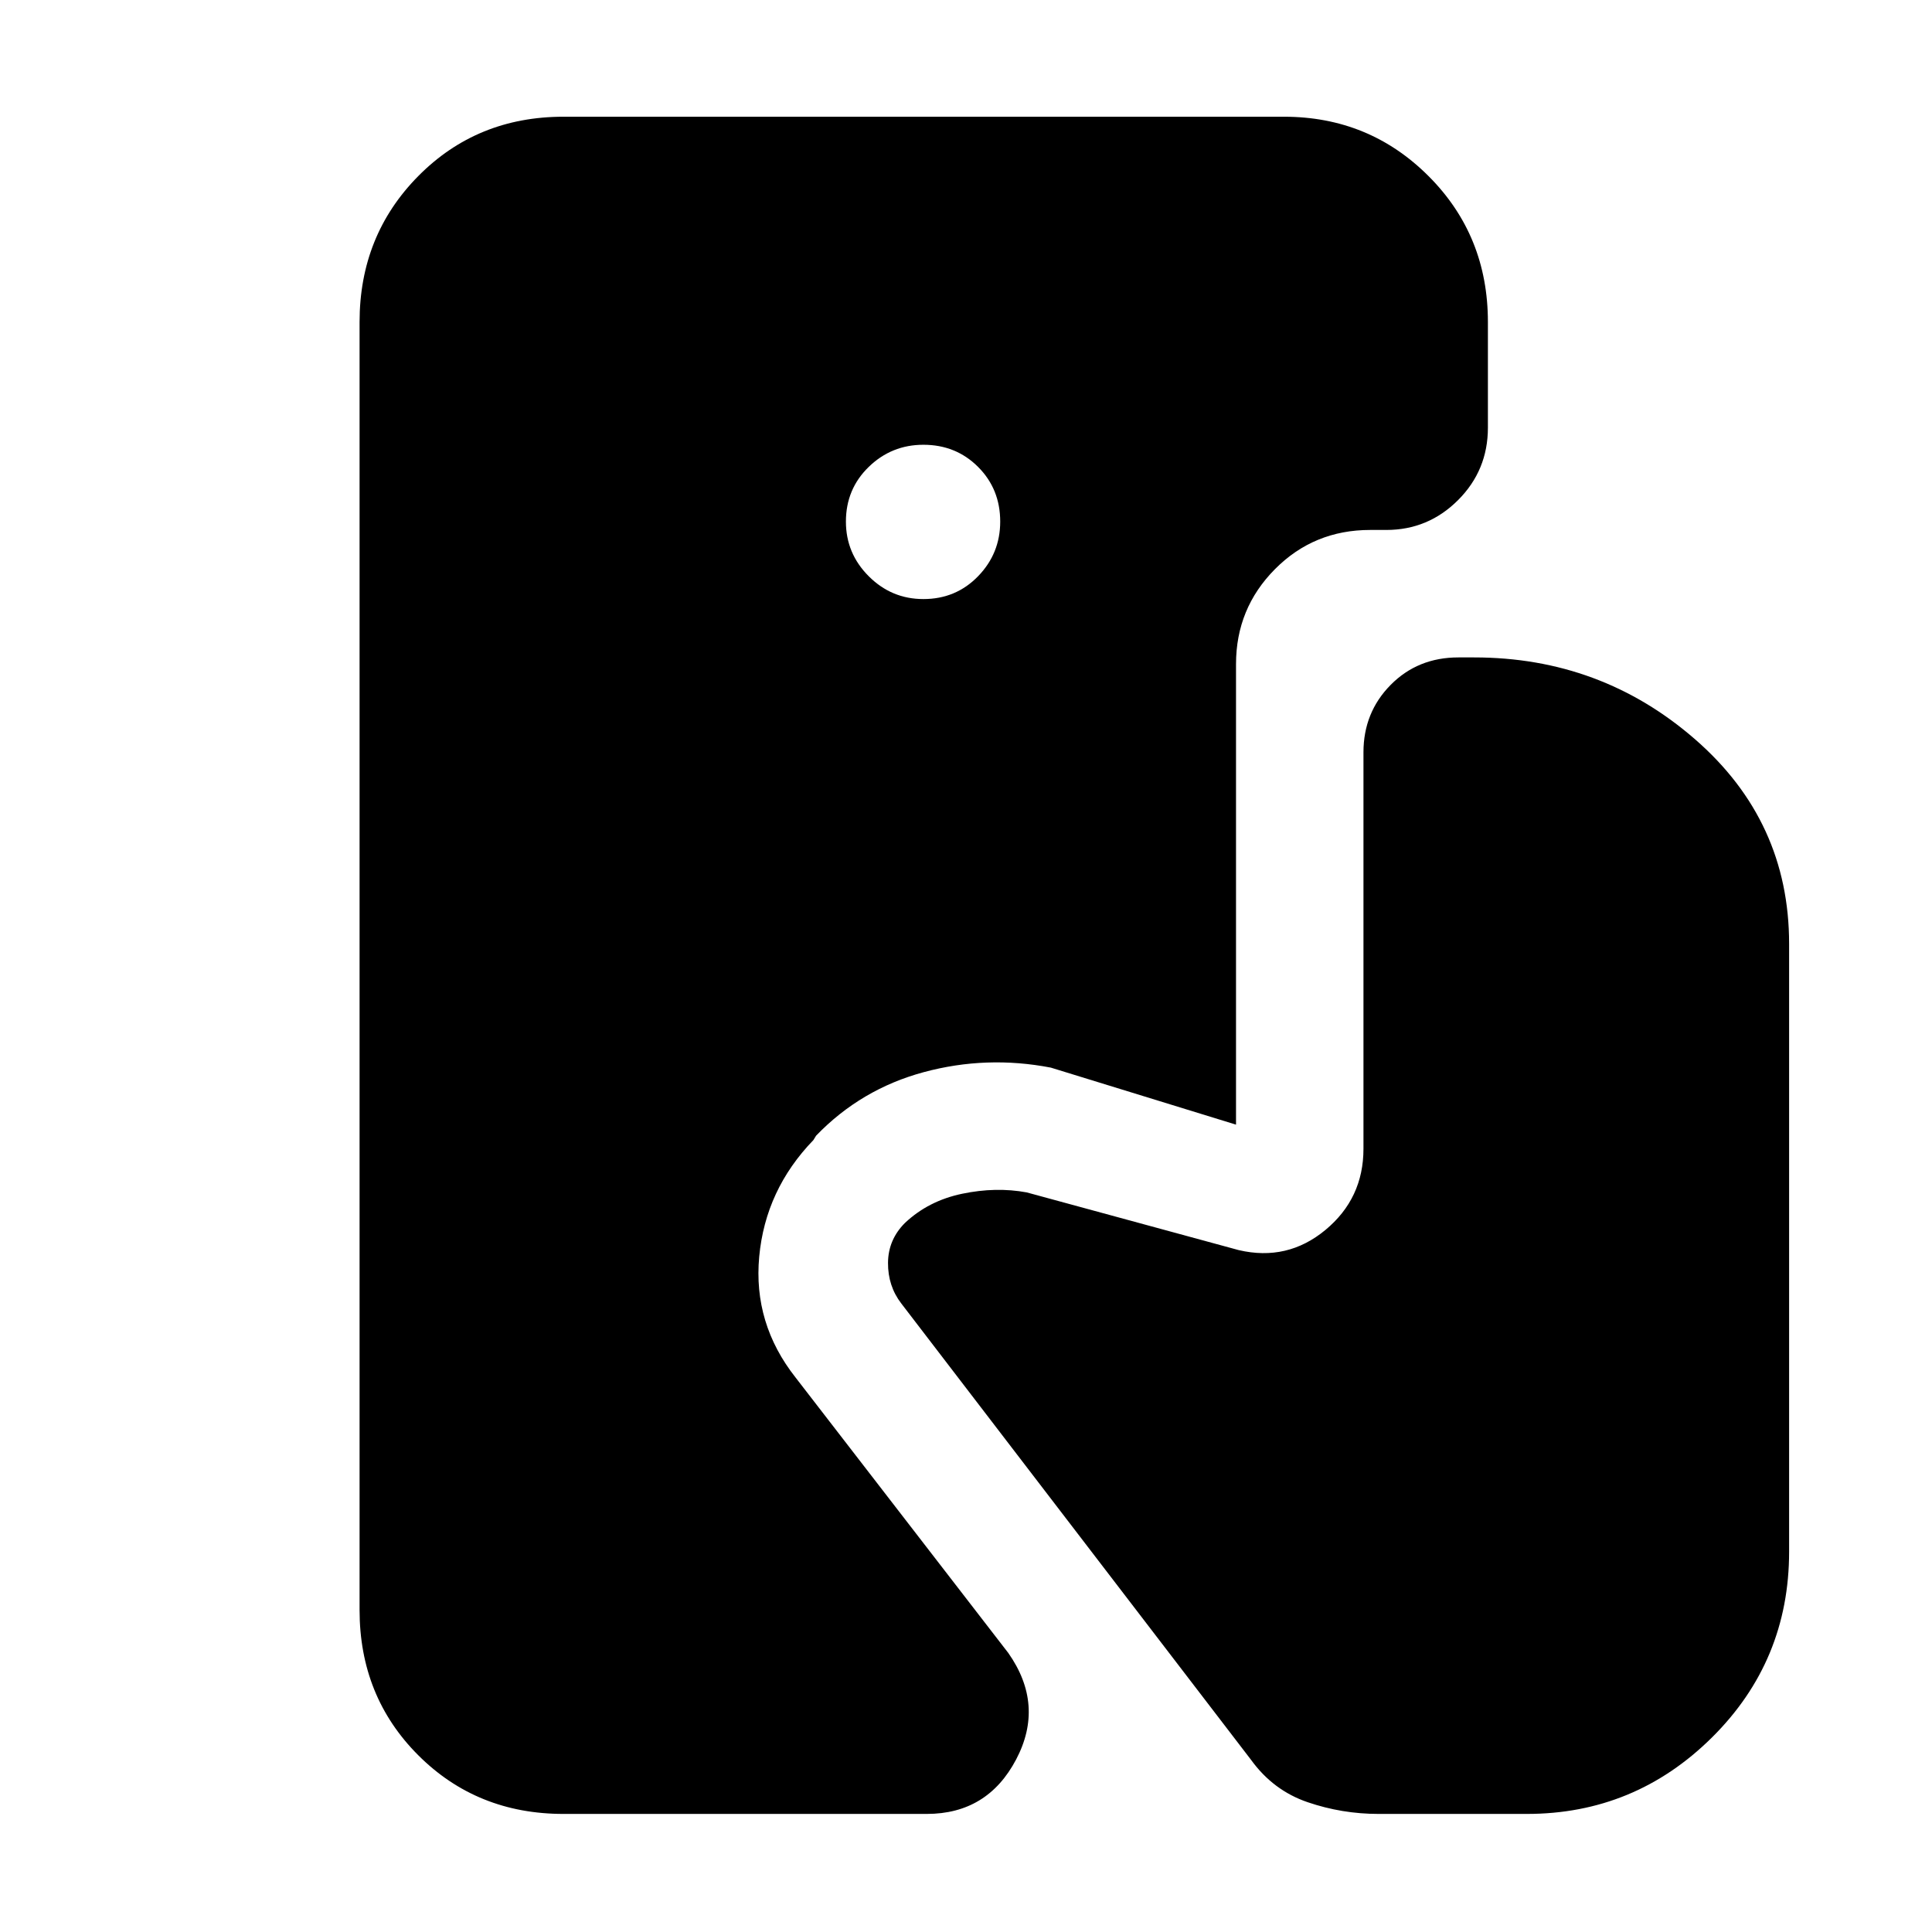 <svg xmlns="http://www.w3.org/2000/svg" height="40" viewBox="0 -960 960 960" width="40"><path d="M280-58.67q-43 0-72.17-29.16Q178.67-117 178.67-160v-640q0-43 29.16-72.5Q237-902 280-902h358q42.33 0 71.83 29.5t29.5 72.5v52.5q0 21.17-14.83 36-14.83 14.83-35.67 14.83h-8q-28 0-47.33 19.5T614.17-630v228.83l-92-28.33q-32-6.17-63.17 2.25t-53.5 31.58l-1.33 2.17q-23.84 24.67-26.92 57.92-3.08 33.25 18.08 60.08L501-138.67q18.17 25.84 3.92 52.92-14.25 27.08-44.42 27.08H280Zm178.83-603.66q16.17 0 27.17-11.34 11-11.33 11-27.16Q497-717 486-728t-27.17-11q-15.83 0-27.16 11-11.34 11-11.34 27.17 0 15.83 11.34 27.16 11.33 11.34 27.16 11.34ZM685-58.67q-18.17 0-35.25-5.83t-28.08-21L447.83-312.33q-6.66-8.67-6.58-20.17.08-11.5 8.42-19.83 11.66-11 28.41-14.5t32.09-.67l105.33 28.67q24.17 5.66 43.08-10 18.92-15.67 18.92-40.34v-197q0-19.83 13.5-33.5 13.5-13.66 33.67-13.66h7.83q63 0 109.75 40.66Q889-552 889-491v302q0 54.33-38.33 92.33-38.34 38-92 38H685Z"/></svg>
